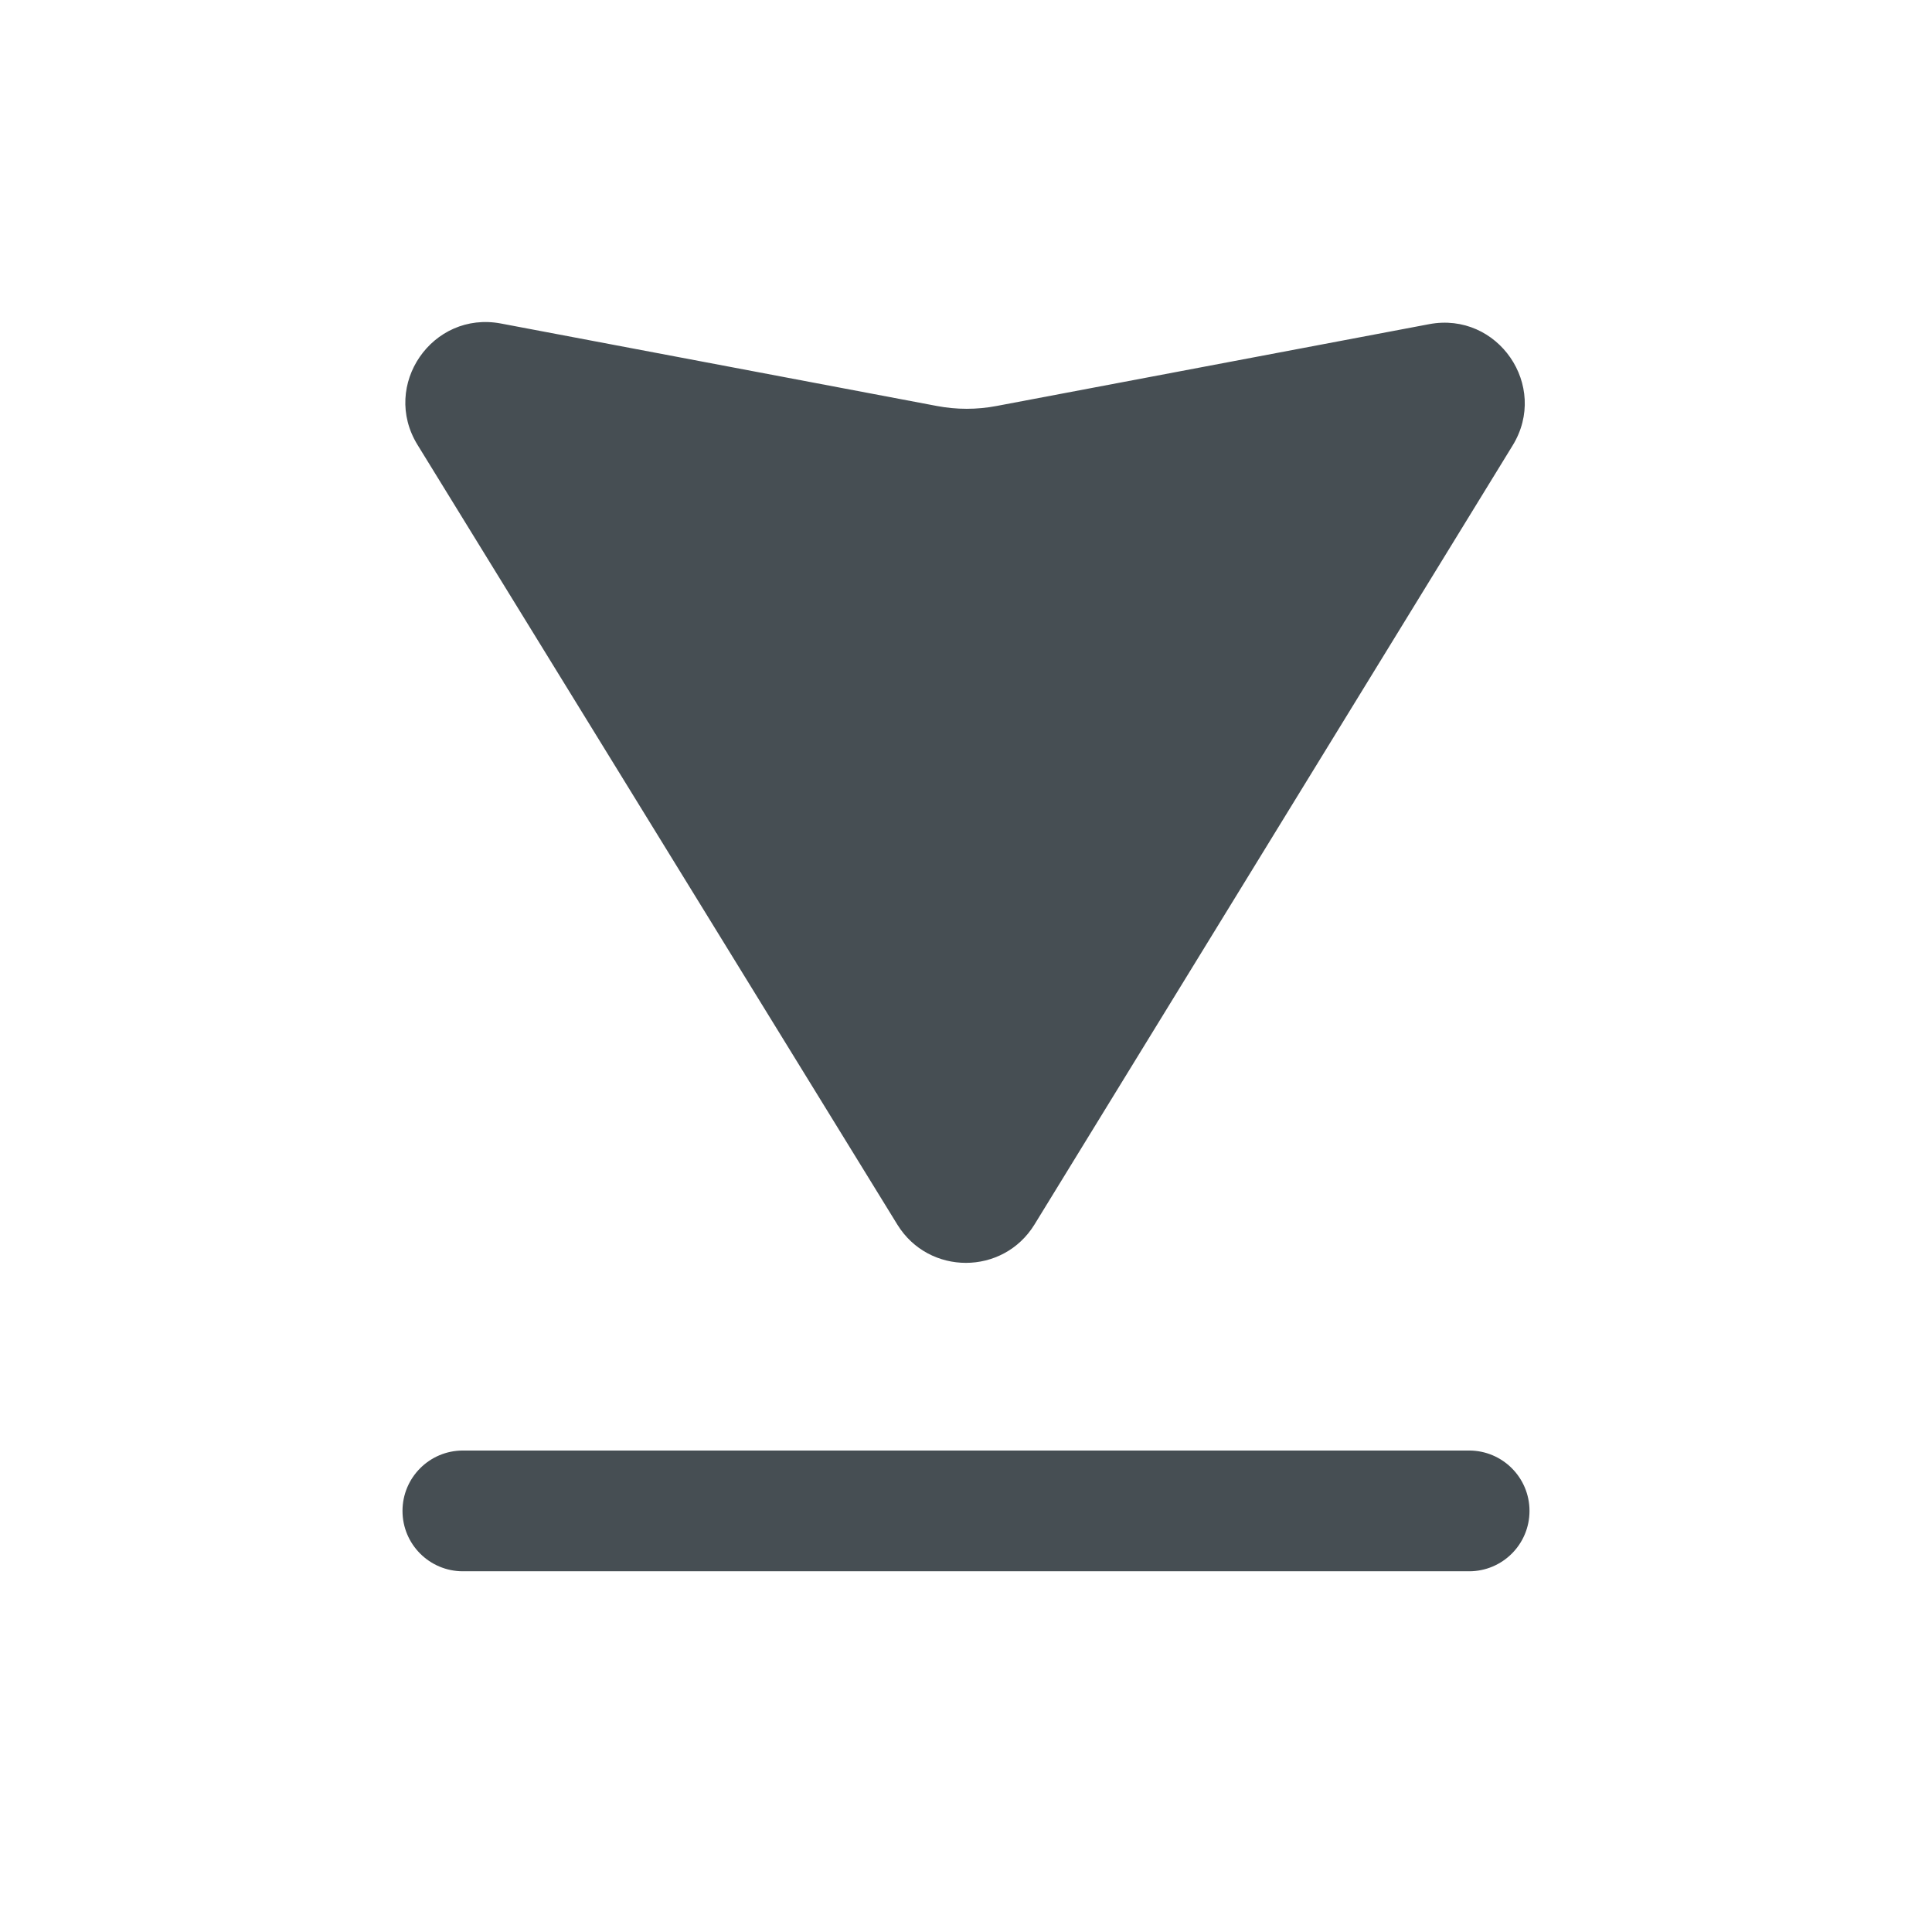 <svg width="24" height="24" viewBox="0 0 24 24" fill="none" xmlns="http://www.w3.org/2000/svg">
<path fill-rule="evenodd" clip-rule="evenodd" d="M5 18.769C5 18.355 5.336 18.019 5.75 18.019L18.25 18.019C18.664 18.019 19 18.355 19 18.769C19 19.184 18.664 19.519 18.25 19.519L5.75 19.519C5.336 19.519 5 19.184 5 18.769Z" fill="#464E53"/>
<path d="M12.381 5.043L17.753 4.027C18.606 3.866 19.245 4.793 18.791 5.533L12.851 15.211C12.461 15.846 11.538 15.847 11.147 15.212L5.186 5.525C4.731 4.785 5.37 3.857 6.224 4.019L11.637 5.043C11.883 5.09 12.135 5.09 12.381 5.043Z" fill="#464E53"/>
</svg>
